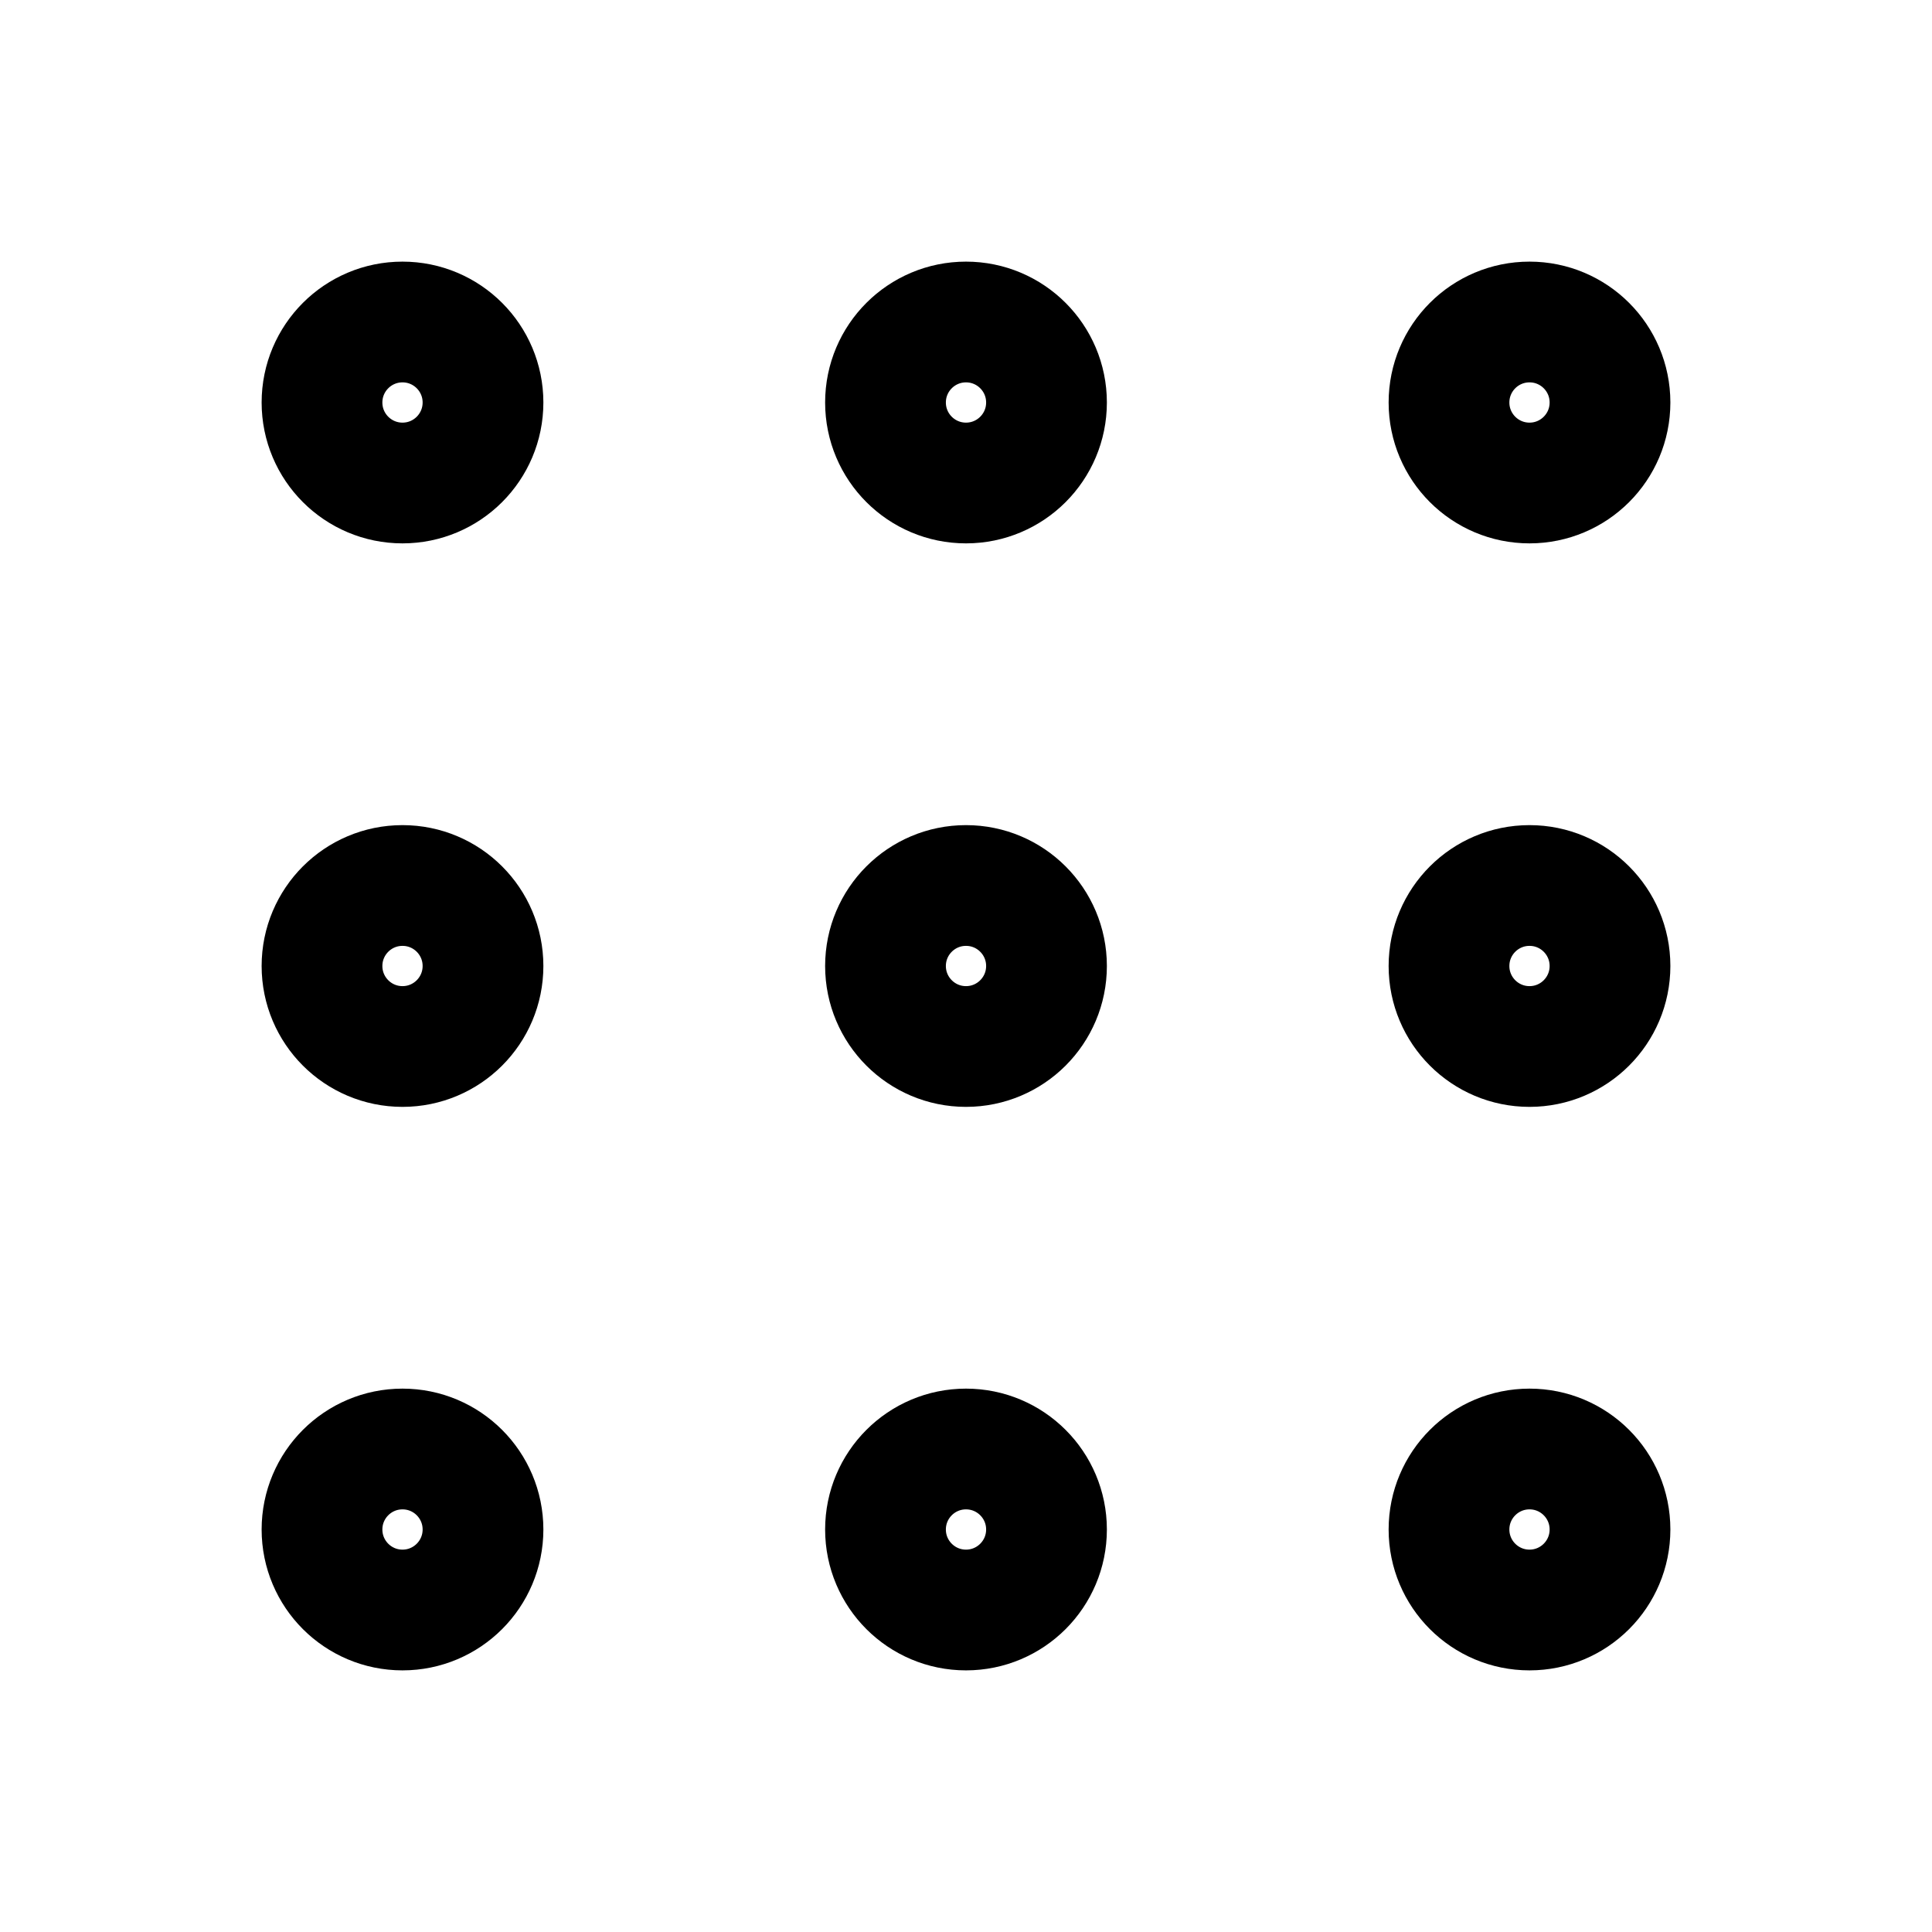 <svg xmlns="http://www.w3.org/2000/svg" class="icon icon-tabler icon-tabler-grid-dots" width="44" height="44" viewBox="0 0 24 24" stroke-width="1.5" stroke="currentColor" fill="none" stroke-linecap="round" stroke-linejoin="round">
  <path stroke="none" d="M0 0h24v24H0z" fill="none"></path>
  <circle cx="5" cy="5" r="1"></circle>
  <circle cx="12" cy="5" r="1"></circle>
  <circle cx="19" cy="5" r="1"></circle>
  <circle cx="5" cy="12" r="1"></circle>
  <circle cx="12" cy="12" r="1"></circle>
  <circle cx="19" cy="12" r="1"></circle>
  <circle cx="5" cy="19" r="1"></circle>
  <circle cx="12" cy="19" r="1"></circle>
  <circle cx="19" cy="19" r="1"></circle>
</svg>
